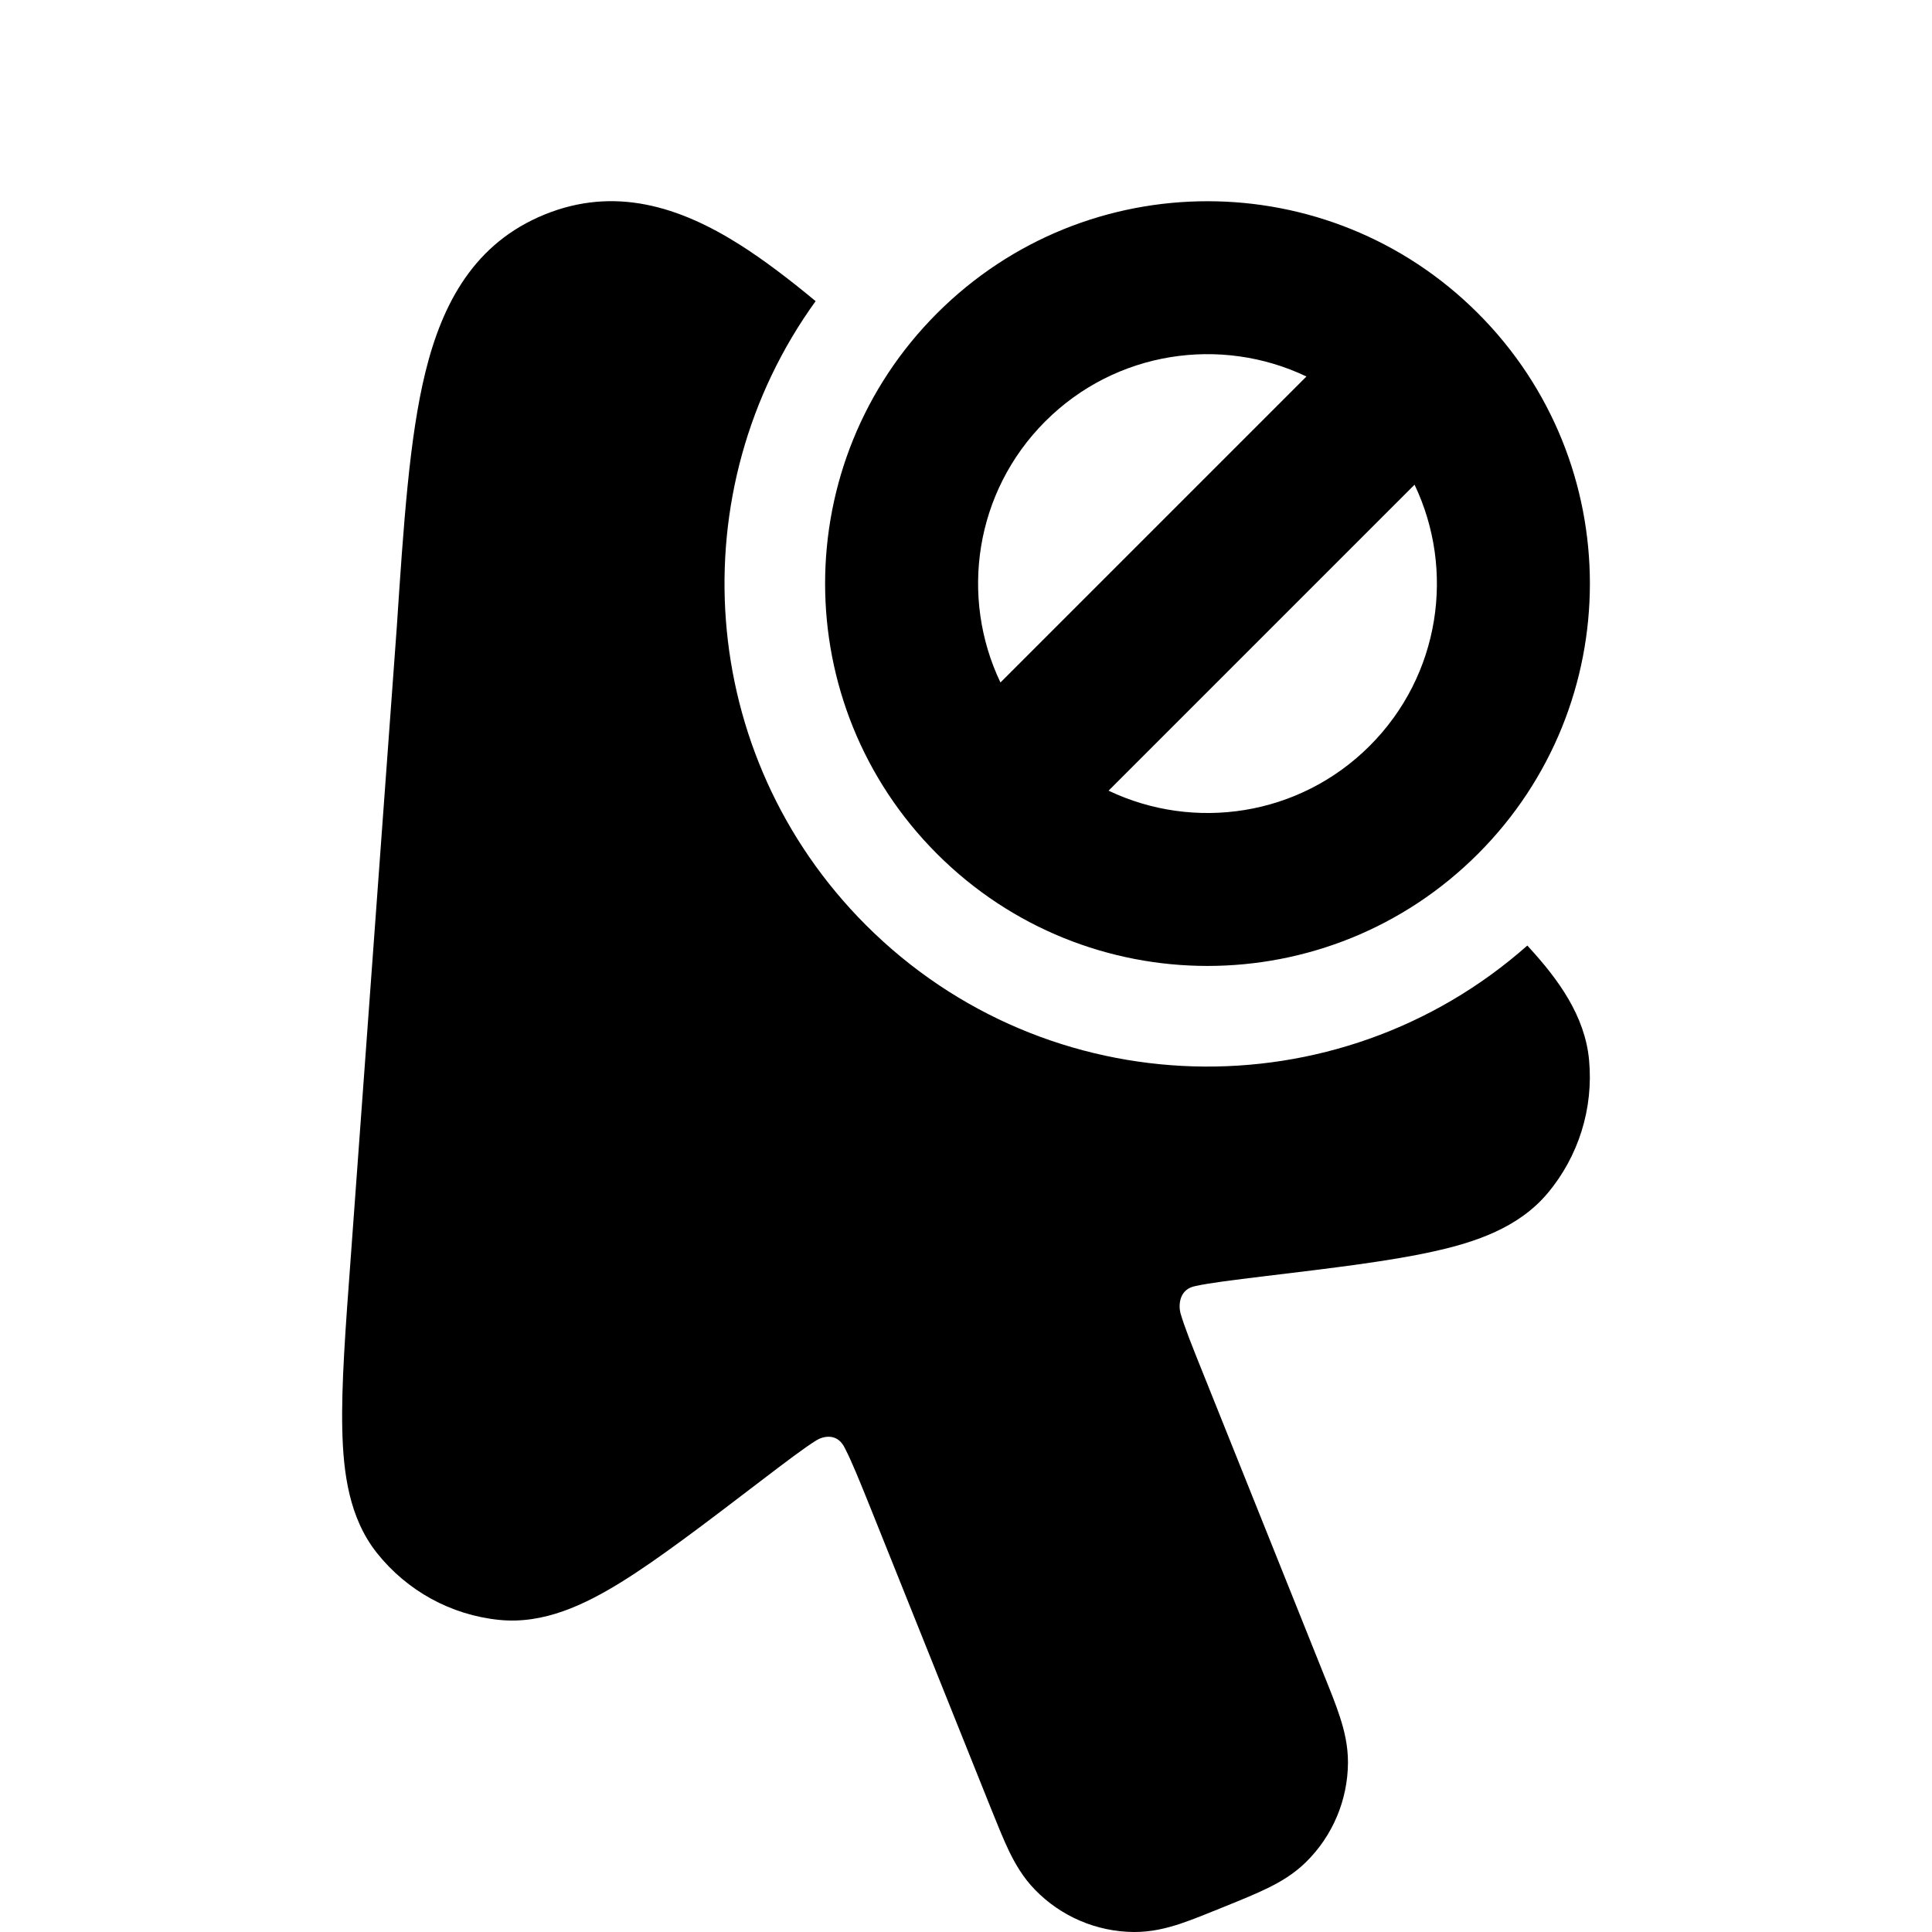 <svg width="24" height="24" viewBox="0 0 24 24" xmlns="http://www.w3.org/2000/svg">
    <path fill-rule="evenodd" clip-rule="evenodd" d="M12.985 5.234C13.862 4.357 15.169 4.171 16.229 4.677L12.428 8.478C11.922 7.419 12.107 6.112 12.985 5.234ZM13.771 9.822L17.572 6.021C18.078 7.08 17.893 8.387 17.015 9.265C16.138 10.142 14.831 10.328 13.771 9.822ZM18.359 3.891C16.504 2.036 13.496 2.036 11.641 3.891C9.786 5.746 9.786 8.753 11.641 10.608C13.496 12.463 16.504 12.463 18.359 10.608C20.214 8.753 20.214 5.746 18.359 3.891ZM9.186 3.037C9.483 3.225 9.797 3.463 10.132 3.741C8.437 6.086 8.646 9.38 10.757 11.492C13.012 13.747 16.616 13.832 18.973 11.746L18.992 11.767C19.355 12.163 19.689 12.617 19.74 13.168C19.796 13.768 19.61 14.365 19.223 14.825C18.865 15.25 18.331 15.431 17.808 15.546C17.275 15.665 16.57 15.75 15.705 15.854C15.311 15.902 15.028 15.937 14.854 15.975C14.646 16.012 14.64 16.212 14.663 16.308C14.713 16.482 14.804 16.71 14.953 17.08L16.443 20.797C16.522 20.993 16.595 21.173 16.645 21.329C16.7 21.497 16.746 21.686 16.745 21.898C16.742 22.361 16.555 22.805 16.225 23.13C16.073 23.28 15.905 23.378 15.747 23.455C15.6 23.527 15.421 23.6 15.226 23.679C15.031 23.758 14.812 23.848 14.657 23.899C14.49 23.954 14.3 24.001 14.087 24C13.622 23.997 13.179 23.807 12.856 23.474C12.708 23.322 12.611 23.152 12.534 22.994C12.463 22.846 12.391 22.666 12.312 22.47L12.312 22.47L12.312 22.47L10.822 18.753C10.673 18.383 10.581 18.155 10.498 17.995C10.404 17.791 10.22 17.843 10.14 17.893C9.988 17.988 9.76 18.161 9.444 18.402C8.75 18.932 8.184 19.364 7.72 19.652C7.264 19.934 6.755 20.179 6.202 20.123C5.603 20.063 5.055 19.762 4.681 19.29C4.337 18.856 4.264 18.296 4.252 17.758C4.239 17.209 4.292 16.497 4.357 15.622L4.929 7.791C5.014 6.512 5.085 5.432 5.285 4.621C5.496 3.763 5.895 3.019 6.765 2.665C7.637 2.31 8.441 2.567 9.186 3.037Z"/>
</svg>
